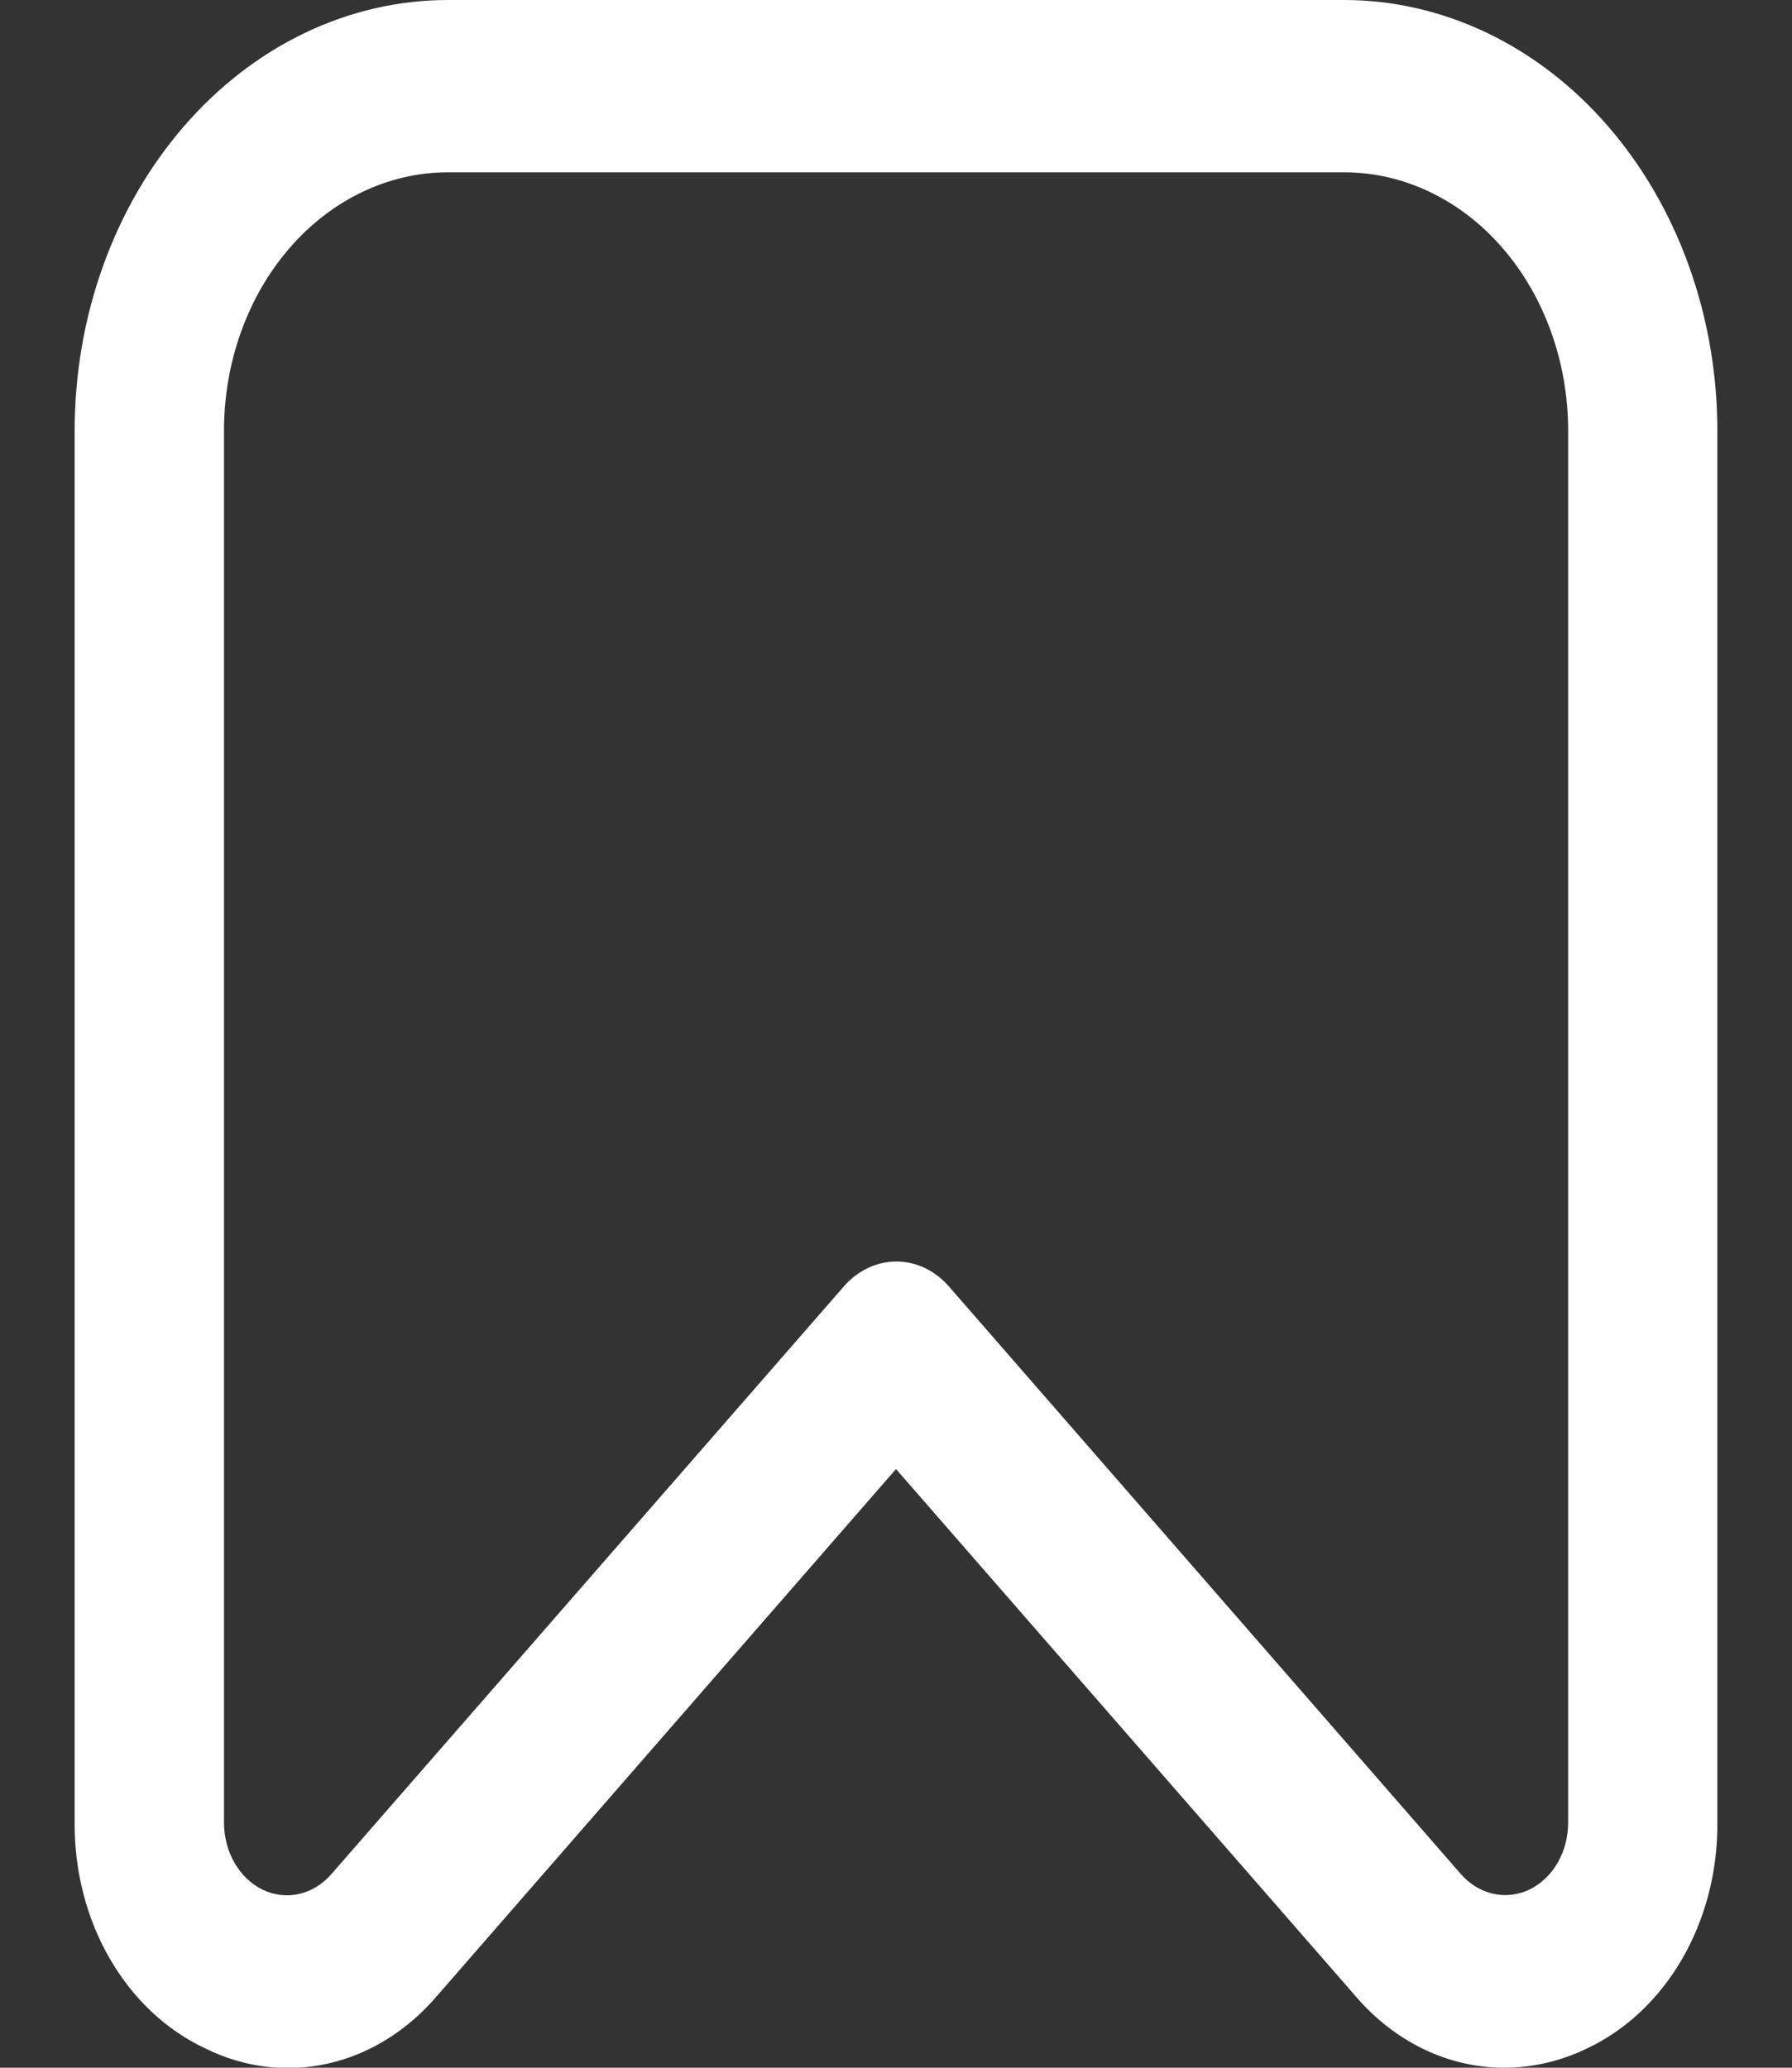 <svg width="26" height="30" viewBox="0 0 26 30" fill="none" xmlns="http://www.w3.org/2000/svg">
    <rect x="0" y="0" width="26" height="30" fill="#333333" stroke="none"/>
    <g clip-path="url(#clip0_134_2353)">
        <path d="M21.815 30C21.414 29.999 21.018 29.906 20.648 29.727C20.279 29.547 19.944 29.286 19.663 28.956L13 21.314L6.338 28.961C5.91 29.462 5.361 29.803 4.763 29.939C4.165 30.074 3.545 29.999 2.985 29.723C2.419 29.46 1.934 29.006 1.595 28.421C1.256 27.836 1.078 27.146 1.083 26.442V6.25C1.083 4.592 1.654 3.003 2.67 1.831C3.686 0.658 5.063 0 6.5 0L19.5 0C20.211 0 20.916 0.162 21.573 0.476C22.23 0.79 22.827 1.25 23.33 1.831C23.833 2.411 24.232 3.1 24.504 3.858C24.777 4.617 24.917 5.429 24.917 6.25V26.442C24.923 27.146 24.745 27.835 24.407 28.42C24.068 29.005 23.585 29.459 23.02 29.723C22.638 29.907 22.229 30.001 21.815 30ZM6.5 2.5C5.638 2.5 4.811 2.895 4.202 3.598C3.592 4.302 3.25 5.255 3.25 6.25V26.442C3.25 26.651 3.303 26.855 3.403 27.028C3.503 27.201 3.645 27.337 3.811 27.417C3.978 27.497 4.161 27.519 4.339 27.479C4.516 27.439 4.679 27.339 4.807 27.192L12.242 18.666C12.445 18.433 12.719 18.303 13.005 18.303C13.292 18.303 13.566 18.433 13.769 18.666L21.195 27.19C21.324 27.337 21.486 27.436 21.664 27.476C21.841 27.516 22.024 27.495 22.191 27.415C22.357 27.334 22.5 27.199 22.6 27.026C22.7 26.852 22.753 26.648 22.752 26.44V6.25C22.752 5.255 22.41 4.302 21.8 3.598C21.191 2.895 20.364 2.5 19.502 2.5H6.5Z" fill="white"/>
    </g>
    <defs>
        <clipPath id="clip0_134_2353">
            <rect width="26" height="30" fill="white"/>
        </clipPath>
    </defs>
</svg>
